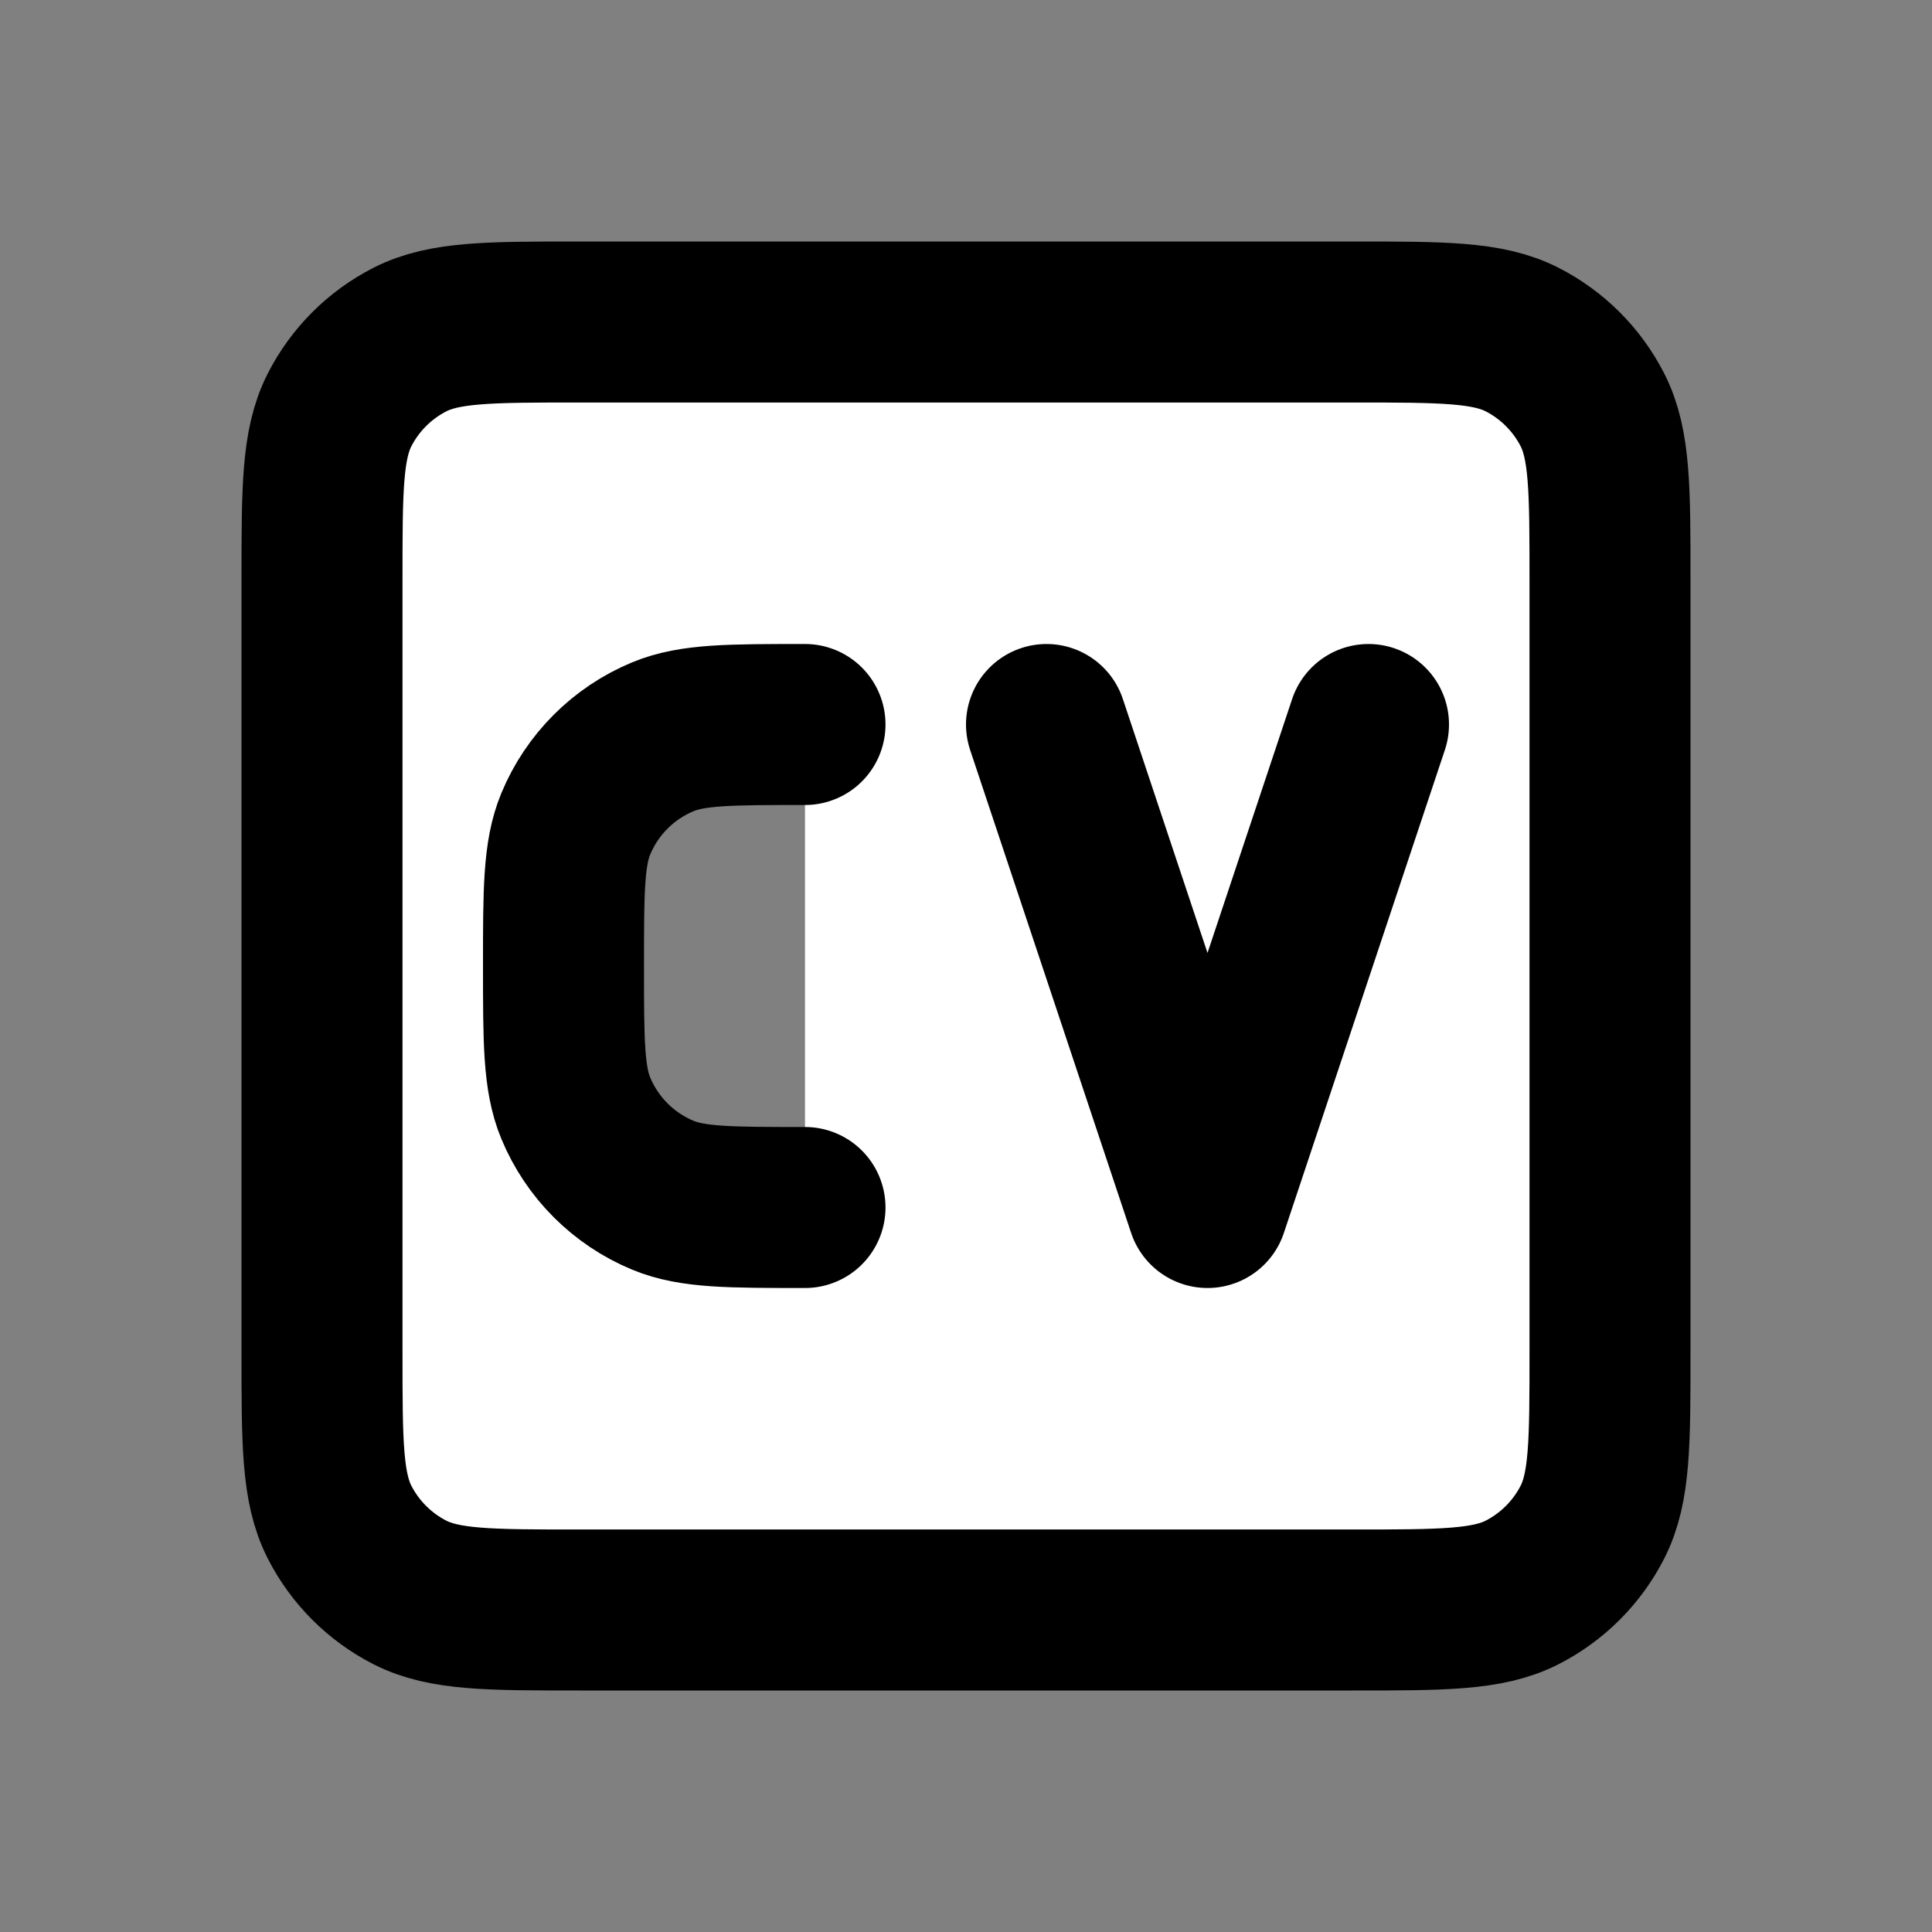 <!DOCTYPE svg PUBLIC "-//W3C//DTD SVG 1.1//EN" "http://www.w3.org/Graphics/SVG/1.1/DTD/svg11.dtd">

<!-- Uploaded to: SVG Repo, www.svgrepo.com, Transformed by: SVG Repo Mixer Tools -->
<svg width="800px"  height="800px" viewBox="0 0 24 24" fill="none" xmlns="http://www.w3.org/2000/svg">

<rect x="0" y="0" width="24" height="24" fill="#808080" stroke="none"/>

<g id="SVGRepo_bgCarrier" stroke-width="0" />

<g id="SVGRepo_tracerCarrier" stroke-linecap="round" stroke-linejoin="round"/>

<g fill="white" id="SVGRepo_iconCarrier" > <path d="M13 9L15 15L17 9M10 15C9.068 15 8.602 15 8.235 14.848C7.745 14.645 7.355 14.255 7.152 13.765C7 13.398 7 12.932 7 12C7 11.068 7 10.602 7.152 10.235C7.355 9.745 7.745 9.355 8.235 9.152C8.602 9 9.068 9 10 9M7.2 20H16.8C17.92 20 18.48 20 18.908 19.782C19.284 19.59 19.59 19.284 19.782 18.908C20 18.48 20 17.92 20 16.8V7.2C20 6.08 20 5.52 19.782 5.092C19.59 4.716 19.284 4.41 18.908 4.218C18.48 4 17.92 4 16.8 4H7.2C6.08 4 5.52 4 5.092 4.218C4.716 4.41 4.41 4.716 4.218 5.092C4 5.52 4 6.08 4 7.2V16.8C4 17.92 4 18.48 4.218 18.908C4.41 19.284 4.716 19.59 5.092 19.782C5.52 20 6.08 20 7.2 20Z" stroke="#000000" stroke-width="2" stroke-linecap="round" stroke-linejoin="round"/> </g>

</svg>